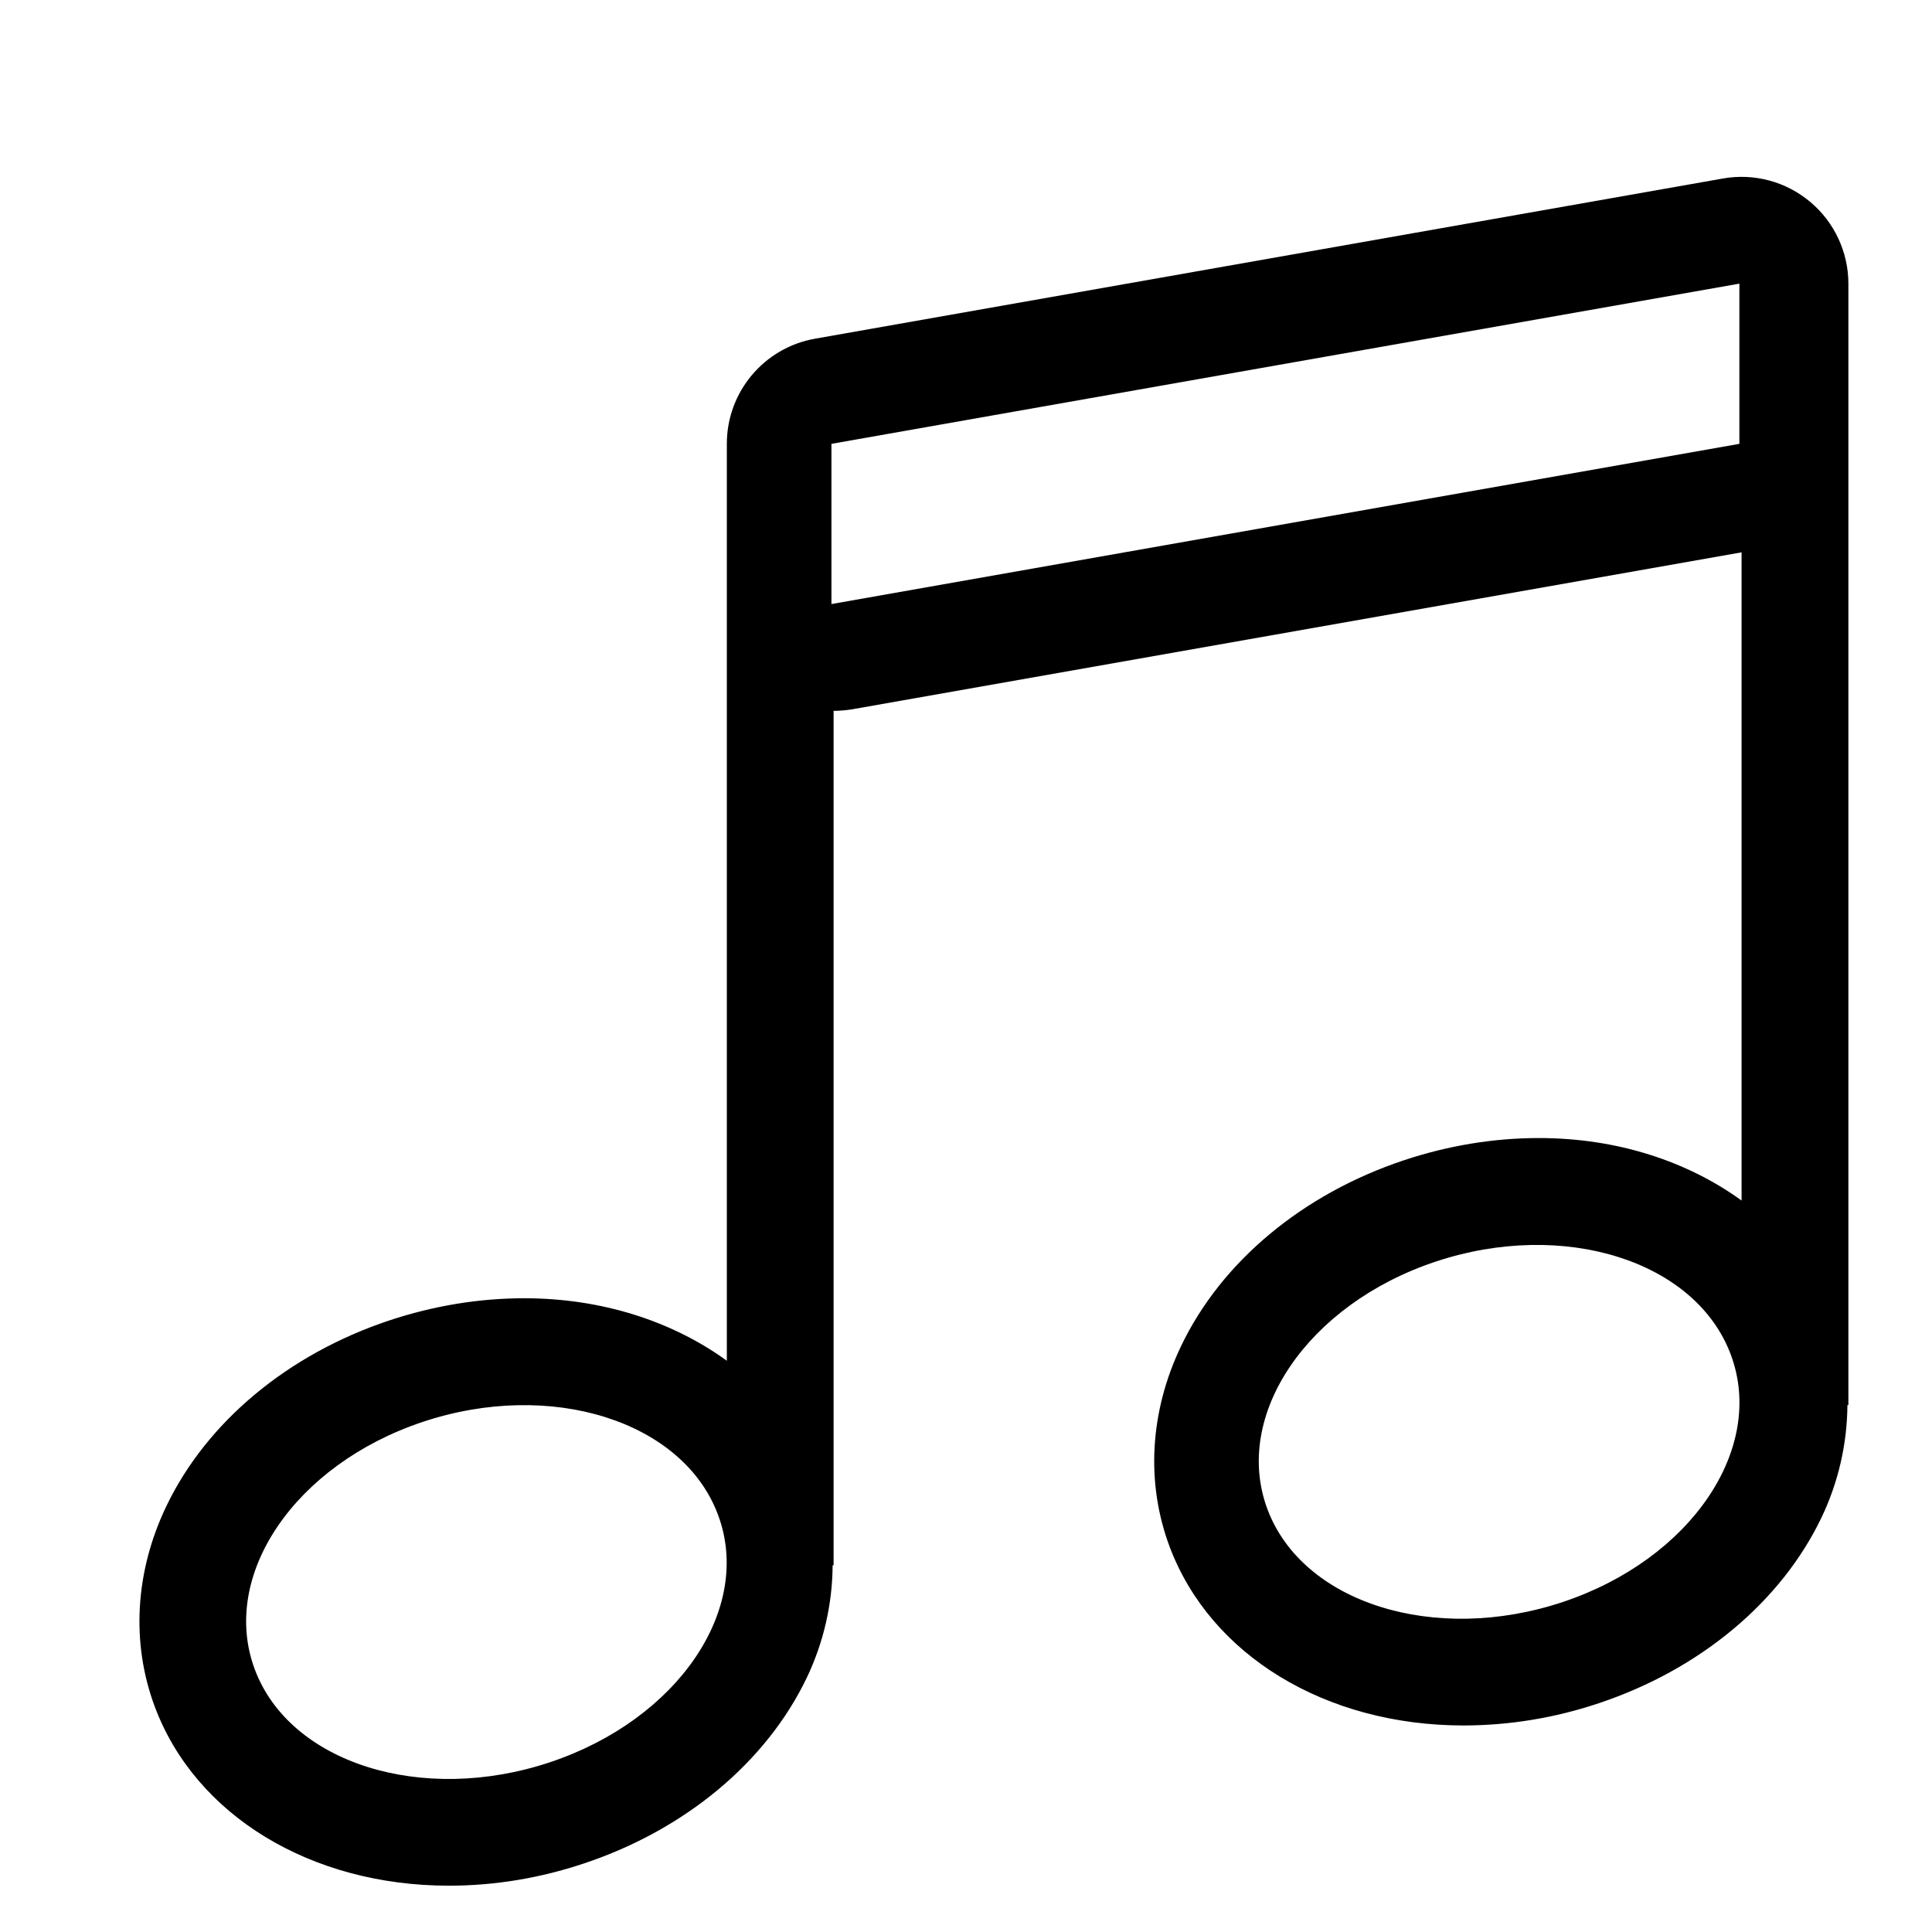 <?xml version="1.0" encoding="utf-8"?>
<!-- Generator: Adobe Illustrator 16.0.0, SVG Export Plug-In . SVG Version: 6.00 Build 0)  -->
<!DOCTYPE svg PUBLIC "-//W3C//DTD SVG 1.1//EN" "http://www.w3.org/Graphics/SVG/1.1/DTD/svg11.dtd">
<svg version="1.1" id="图层_1" xmlns="http://www.w3.org/2000/svg" xmlns:xlink="http://www.w3.org/1999/xlink" x="0px" y="0px"
	 width="200px" height="200px" viewBox="687 0 200 200" enable-background="new 687 0 200 200" xml:space="preserve">
<path d="M1248,195c-52.466,0-95-42.534-95-95c0-52.466,42.534-95,95-95c52.467,0,95,42.534,95,95
	C1343,152.466,1300.467,195,1248,195z M1248,17.056c-45.807,0-82.944,37.133-82.944,82.944c0,45.811,37.138,82.944,82.944,82.944
	c45.811,0,82.944-37.134,82.944-82.944C1330.944,54.189,1293.811,17.056,1248,17.056z M1311.333,136.944h-10.556
	c0-14.572-11.816-26.389-26.389-26.389c-14.577,0-26.389,11.816-26.389,26.389h-10.556c0-14.261,8.092-26.61,19.918-32.77
	c-5.679-4.84-9.362-11.959-9.362-20.008c0-14.572,11.812-26.389,26.389-26.389c14.572,0,26.389,11.817,26.389,26.389
	c0,8.048-3.678,15.168-9.362,20.008C1303.243,110.334,1311.333,122.684,1311.333,136.944z M1274.389,68.333
	c-8.745,0-15.833,7.088-15.833,15.834c0,8.745,7.088,15.833,15.833,15.833c8.746,0,15.834-7.088,15.834-15.833
	C1290.223,75.421,1283.135,68.333,1274.389,68.333z M1189.944,100h47.5v10.556h-47.5V100z M1189.944,73.611h47.5v10.556h-47.5
	V73.611z M1226.889,136.944h-36.944v-10.556h36.944V136.944z"/>
<path d="M193.206,93.947l-83.467-82.404c-0.422-0.5-1.302-1.317-2.531-2.129c-2.201-1.45-4.544-2.187-6.955-2.187
	c-2.595,0-4.994,0.744-7.134,2.208c-1.417,0.976-2.175,1.852-2.5,2.286L7.307,93.955c-1.427,1.404-2.21,3.276-2.21,5.266
	c0,1.986,0.784,3.855,2.21,5.26c2.624,2.604,6.454,1.86,10.104-1.732l5.6-5.538l77.476-75.047l0.472,0.46l82.15,80.776
	c2.518,1.649,4.779,2.523,6.61,2.523c1.365,0,2.507-0.474,3.487-1.443c1.425-1.404,2.209-3.268,2.216-5.26
	C195.422,97.231,194.638,95.359,193.206,93.947L193.206,93.947z M193.206,93.947"/>
<path d="M162.071,89.688c-3.44,0-6.257,2.776-6.274,6.184v76.872c0,4.201-3.463,7.614-7.721,7.614h-19.137v-42.85
	c0-10.534-8.67-19.104-19.325-19.104H90.897c-10.657,0-19.325,8.57-19.325,19.104v42.85H52.436c-4.259,0-7.726-3.413-7.726-7.614
	V95.892c-0.008-3.422-2.816-6.203-6.263-6.203c-3.444,0-6.26,2.781-6.271,6.197v77.784c0,10.534,8.67,19.104,19.328,19.104h32.602
	v-54.335c0-4.192,3.466-7.601,7.726-7.601h16.854c4.261,0,7.722,3.408,7.722,7.601v54.335h32.606
	c10.653,0,19.327-8.57,19.327-19.104V95.878C168.314,92.47,165.506,89.688,162.071,89.688L162.071,89.688z M162.071,89.688"/>
<g>
	<path d="M423.903,95.54h-0.147c-2.767-50.269-44.532-90.313-95.477-90.313c-52.728,0-95.625,42.898-95.625,95.625
		s42.897,95.624,95.625,95.624c52.727,0,95.624-42.897,95.624-95.624c0-1.655-0.041-3.3-0.127-4.934L423.903,95.54z
		 M248.875,133.482c-4.259-9.621-6.721-18.098-6.911-29.03h31.605c0.086,11.065,1.222,19.554,3.254,29.209l-27.229,1.026
		L248.875,133.482z M330.879,55.64v-40.61l-0.666-0.288c15.219,2.075,29.688,17.808,38.128,40.898H330.879z M370.891,65.442
		c2.811,9.714,4.573,18.291,4.954,29.209h-44.966V65.442H370.891z M323.078,14.875V55.64h-35.03
		C295.634,33.016,308.496,17.46,323.078,14.875L323.078,14.875z M323.078,65.442v29.209h-42.081
		c0.47-10.908,2.119-19.489,4.709-29.209H323.078z M273.682,94.651h-31.486c0.839-10.971,3.805-19.533,8.474-29.209h27.217
		c-2.344,9.667-3.797,19.175-4.204,30.209V94.651z M280.867,104.452h42.211v29.209h-38.143
		C282.438,123.944,280.979,115.388,280.867,104.452L280.867,104.452z M323.078,143.462v42.866
		c-14.751-3.903-28.271-19.892-35.857-42.866H323.078z M330.879,187.137v-43.675h38.835
		C361.858,168.95,347.354,186.166,330.879,187.137L330.879,187.137z M330.879,133.661v-29.209h45.002
		c-0.255,10.912-1.674,19.473-4.028,29.209H330.879z M382.988,104.452h31.606c-0.182,10.999-2.524,19.539-6.619,29.209h-28.241
		C381.766,124.006,382.9,115.518,382.988,104.452L382.988,104.452z M382.876,94.651c-0.409-11.034-1.86-19.542-4.204-29.209h26.737
		c4.904,9.676,8.048,18.239,8.938,29.209H382.876z M400.952,55.64h-24.418c-4.698-15.285-11.744-27.006-20.425-35.71
		c18.362,6.961,34.271,20.159,44.843,36.71V55.64z M301.716,18.697c-9.263,8.717-16.77,20.92-21.692,36.942h-25.107
		C265.638,38.055,282.235,25.254,301.716,18.697L301.716,18.697z M252.929,143.462h25.78c4.558,16.618,11.921,29.267,21.201,38.405
		c-19.754-7.249-36.621-21.427-46.981-39.405V143.462z M355.416,183.046c9.859-9.124,17.676-22.235,22.432-39.584h26.348
		C393.755,162.473,376.266,176.23,355.416,183.046L355.416,183.046z M355.416,183.046"/>
</g>
<g>
	<g>
		<defs>
			<rect id="SVGID_1_" x="467.5" y="13.235" width="175" height="175.247"/>
		</defs>
		<clipPath id="SVGID_2_">
			<use xlink:href="#SVGID_1_"  overflow="visible"/>
		</clipPath>
		<path clip-path="url(#SVGID_2_)" d="M604.893,28.949v15.617h-12.494V28.949c0-0.845-0.309-1.576-0.926-2.196
			c-0.619-0.618-1.353-0.928-2.196-0.928H483.087c-0.848,0-1.581,0.311-2.197,0.928c-0.619,0.619-0.927,1.351-0.927,2.196v106.19
			c0,0.847,0.307,1.579,0.927,2.198c0.618,0.617,1.349,0.926,2.197,0.926h15.615v12.491h-15.615c-4.295,0-7.973-1.525-11.03-4.586
			c-3.06-3.059-4.588-6.734-4.588-11.029V28.949c0-4.294,1.528-7.97,4.588-11.029c3.056-3.057,6.734-4.587,11.03-4.587h106.189
			c4.295,0,7.97,1.53,11.028,4.587C603.362,20.979,604.893,24.655,604.893,28.949L604.893,28.949z M642.371,66.427v106.19
			c0,4.295-1.53,7.971-4.587,11.031c-3.06,3.057-6.735,4.587-11.029,4.587H520.565c-4.296,0-7.972-1.53-11.029-4.587
			c-3.059-3.061-4.587-6.736-4.587-11.031V66.427c0-4.294,1.528-7.969,4.587-11.029c3.058-3.057,6.733-4.587,11.029-4.587h106.189
			c4.294,0,7.969,1.53,11.029,4.587C640.841,58.458,642.371,62.133,642.371,66.427L642.371,66.427z M629.879,172.617V66.427
			c0-0.844-0.31-1.576-0.927-2.195c-0.619-0.618-1.353-0.928-2.197-0.928H520.565c-0.847,0-1.579,0.31-2.197,0.928
			c-0.618,0.619-0.927,1.352-0.927,2.195v106.19c0,0.846,0.309,1.578,0.927,2.197c0.618,0.617,1.351,0.926,2.197,0.926h106.189
			c0.845,0,1.577-0.309,2.197-0.926C629.569,174.195,629.879,173.463,629.879,172.617L629.879,172.617z M629.879,172.617"/>
	</g>
</g>
<path d="M874.39,20.898c-2.501-2.104-5.808-2.991-9.026-2.421l-93.99,16.584c-5.283,0.928-9.135,5.52-9.132,10.885v94.918
	c-5.61-4.069-12.891-6.469-20.974-6.469c-4.698,0-9.397,0.78-13.979,2.3c-10.493,3.501-18.907,10.514-23.087,19.26
	c-3.227,6.761-3.644,14.113-1.183,20.71c4.207,11.264,16.158,18.54,30.448,18.54c4.7,0,9.398-0.77,13.977-2.3
	c10.486-3.49,18.898-10.504,23.079-19.24c1.733-3.633,2.645-7.604,2.67-11.629h0.1v-88.45c0.637,0,1.283-0.056,1.925-0.16
	l92.069-16.248v67.101c-5.616-4.069-12.892-6.469-20.979-6.469c-4.699,0-9.402,0.779-13.979,2.301
	c-10.493,3.498-18.907,10.513-23.076,19.259c-3.229,6.762-3.648,14.113-1.188,20.707c4.213,11.27,16.152,18.543,30.449,18.543
	c4.755-0.007,9.475-0.784,13.979-2.299c10.482-3.488,18.896-10.504,23.075-19.238c1.734-3.634,2.648-7.605,2.676-11.632h0.1V29.362
	C878.343,26.101,876.894,22.993,874.39,20.898L874.39,20.898z M743.938,182.425c-13.245,4.418-26.938,0.099-30.565-9.618
	c-3.637-9.731,4.151-21.195,17.392-25.613c13.247-4.416,26.939-0.109,30.564,9.62C764.972,166.537,757.183,178.009,743.938,182.425
	L743.938,182.425z M848.778,165.84c-13.257,4.416-26.95,0.1-30.577-9.617c-3.636-9.729,4.158-21.196,17.394-25.614
	c13.255-4.415,26.947-0.109,30.575,9.62C869.813,149.953,862.03,161.422,848.778,165.84L848.778,165.84z M867.06,45.947
	L773.07,62.532V45.947l93.989-16.584V45.947z M867.06,45.947"/>
<path d="M1080.297,153.561c7.147,0,11.911-2.385,16.677-7.15c4.766-4.764,7.146-9.528,7.146-16.677
	c0-5.953-2.381-10.72-5.953-15.484c-3.575-4.765-8.341-7.149-14.297-8.339c-3.573,0-5.956-3.572-5.956-7.148
	c0-14.295-5.956-26.207-14.295-35.737c-9.529-9.53-21.442-14.295-35.737-14.295c-10.722,0-19.06,2.383-27.399,8.338
	c-7.146,7.148-12.607,12.807-17.868,23.827c-1.147,2.402-3.573,4.765-5.956,4.765c-9.529,0-16.678,4.763-22.635,10.719
	c-5.955,5.959-9.528,14.296-9.528,23.826c0,9.528,3.573,17.868,9.528,23.824c5.957,5.958,14.297,9.531,23.826,9.531H1080.297z
	 M980.784,116.437c-1.175-1.175-1.175-4.706,0-5.881c1.177-1.176,4.706-1.176,5.883,0l8.232,8.234V94.087
	c0-2.353,2.354-4.706,4.706-4.706c2.352,0,4.705,2.353,4.705,4.706v24.703l8.233-8.234c1.178-1.176,4.706-1.176,5.882,0
	c1.178,2.352,1.178,4.706,0,5.881l-18.926,17.48l-1.808-1.5L980.784,116.437z M1030.189,112.907c-1.177,1.178-4.705,1.178-5.881,0
	c-1.178-2.352-1.178-4.705,0-5.882l19.129-18.619l2.063,2.151l14.097,15.292c1.176,1.176,1.176,4.706,0,5.881
	c-1.177,1.177-4.704,1.177-5.881,0l-5.882-7.056v24.7c0,2.354-2.353,4.706-4.705,4.706c-2.354,0-4.705-2.352-4.705-4.706v-24.7
	L1030.189,112.907z M1106.649,156.432c-7.059,7.058-15.293,10.585-25.88,10.585h-101.16c-12.94,0-25.879-5.879-34.113-14.114
	c-8.234-9.411-14.116-21.173-14.116-34.112c0-12.94,4.705-24.703,12.939-32.937c7.058-7.059,16.468-12.94,28.23-14.116
	c4.706-9.411,11.763-17.645,21.174-23.527c10.587-7.058,22.35-10.586,35.289-10.586c17.646,0,32.937,7.058,44.7,18.821
	c10.587,10.587,17.644,24.703,18.82,39.993c5.882,2.353,11.764,5.884,16.469,11.764c5.881,7.06,8.234,15.294,8.234,23.527
	C1117.236,141.139,1113.707,150.549,1106.649,156.432L1106.649,156.432z M1106.649,156.432"/>
</svg>
